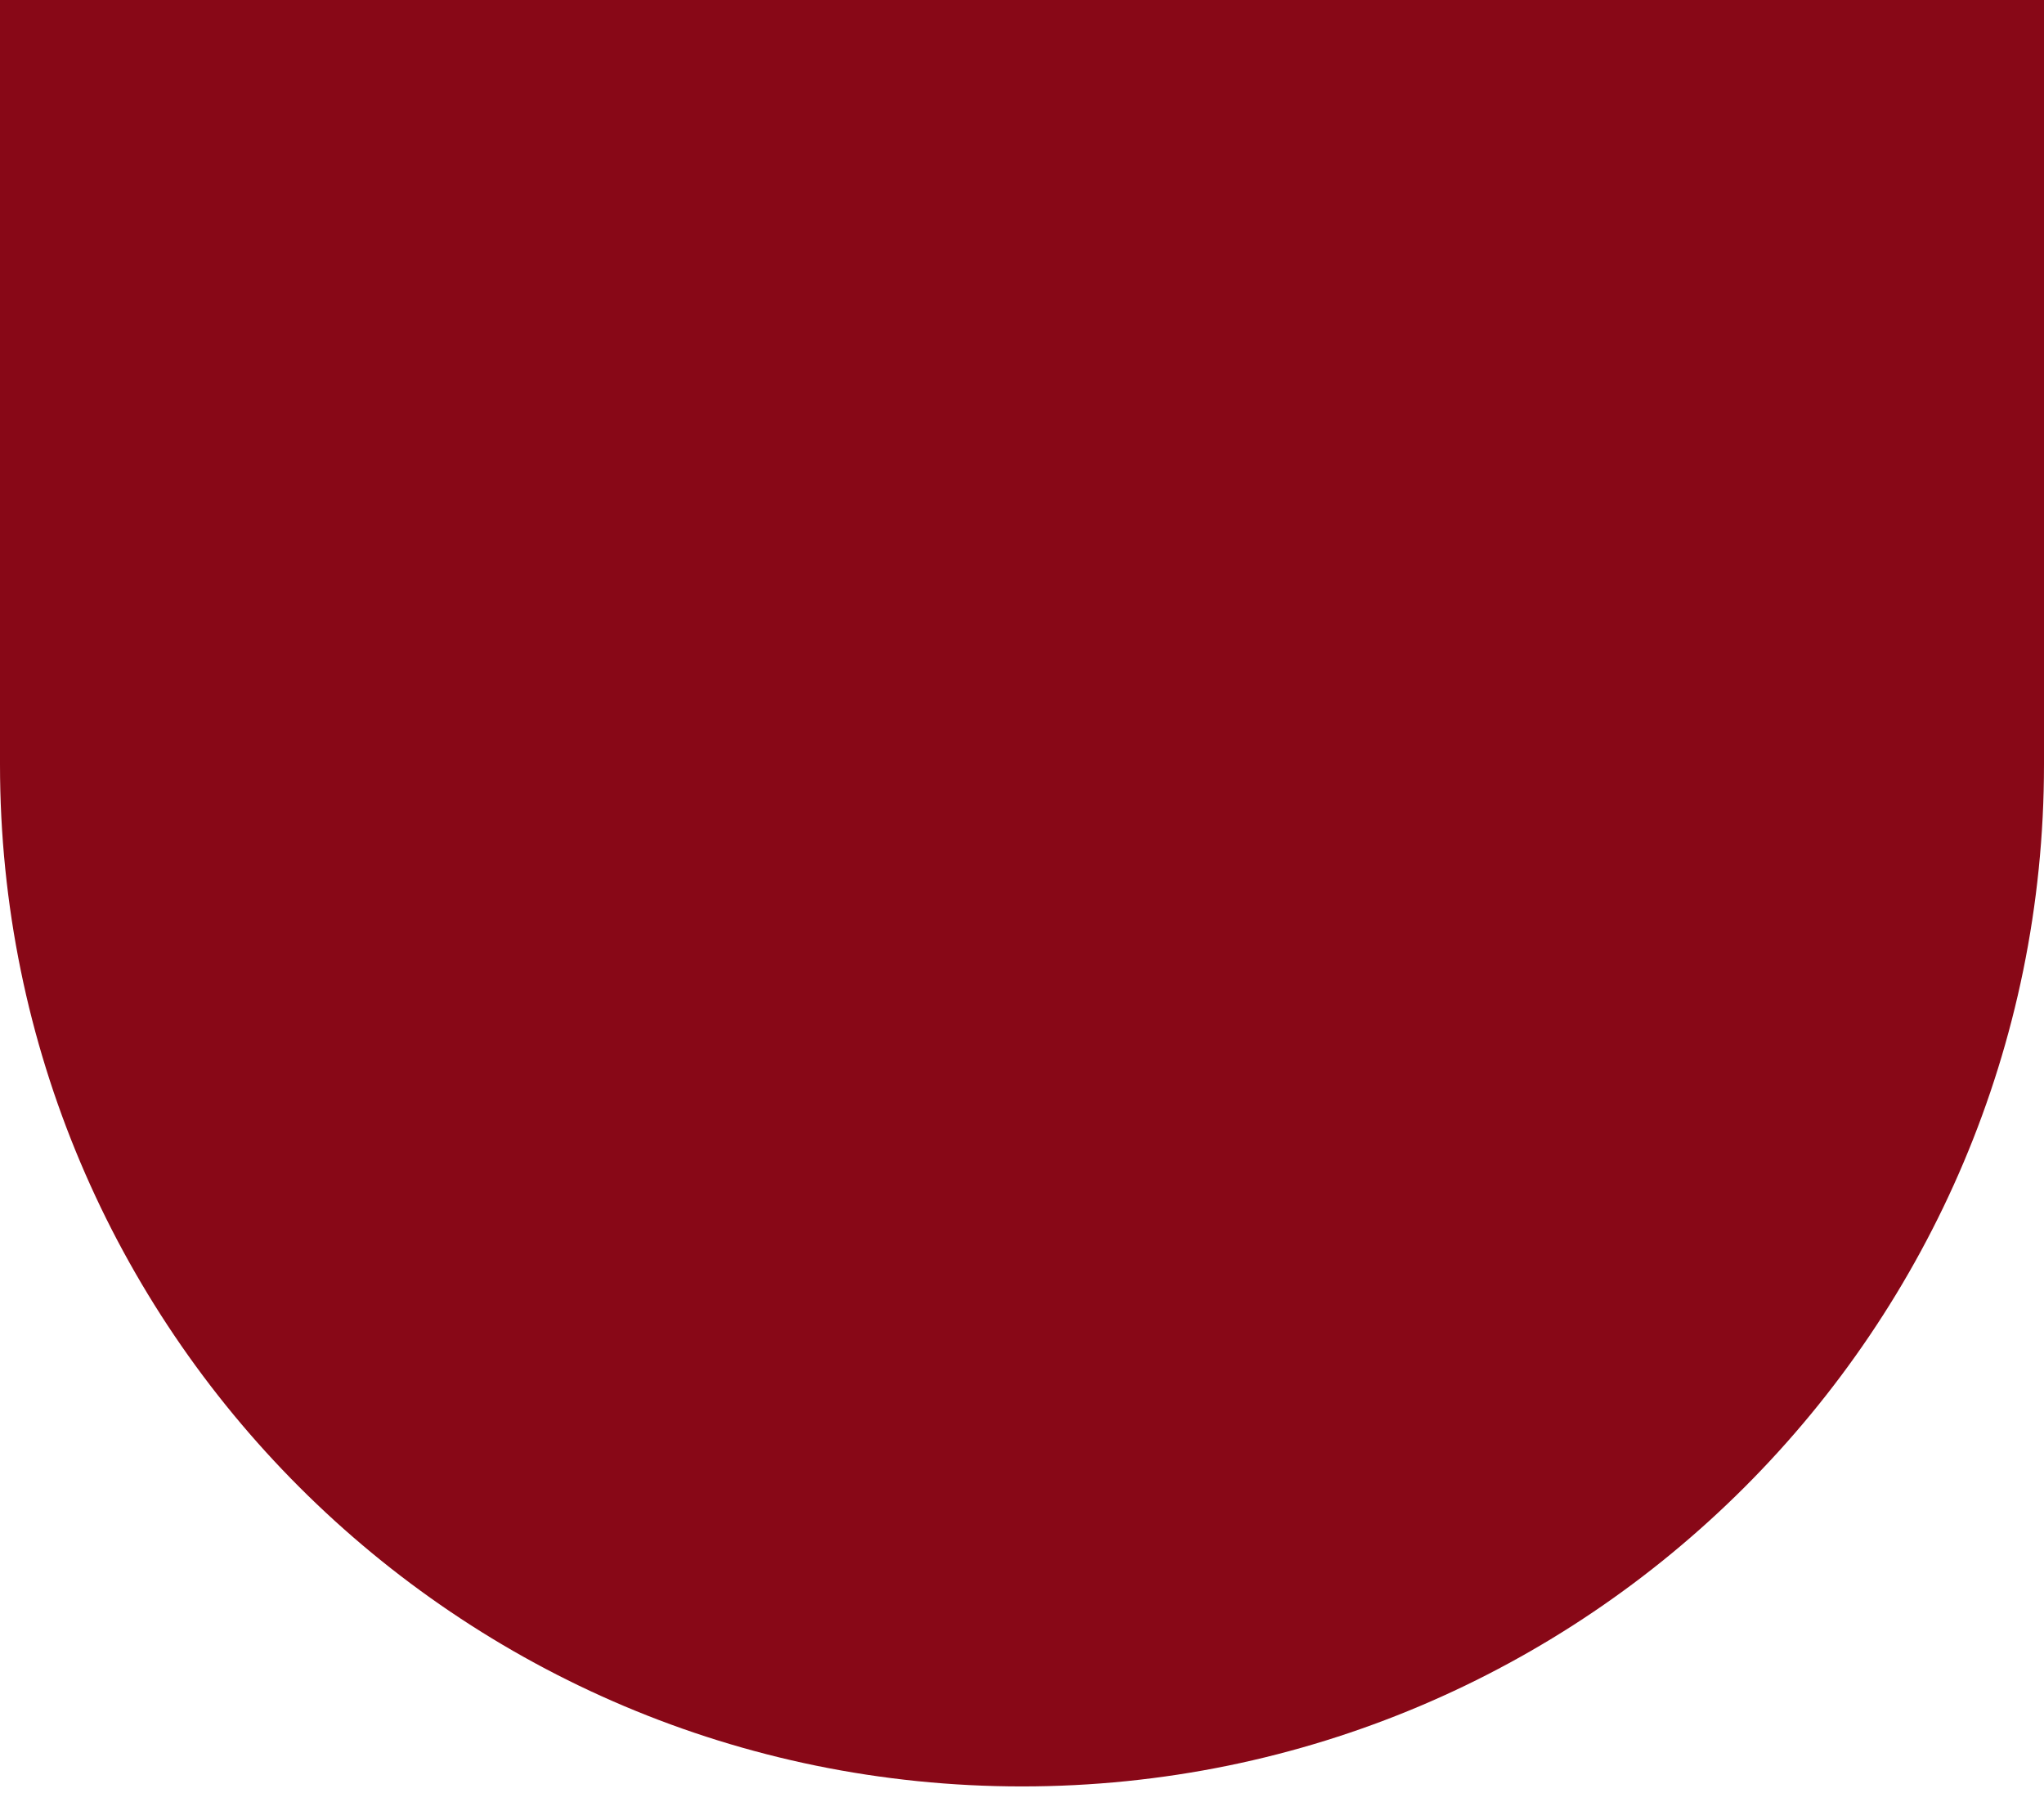 <svg xmlns="http://www.w3.org/2000/svg" width="114" height="100" viewBox="0 0 114 100" fill="none">
  <path d="M0 0H114V42.634C114 74.114 88.48 99.634 57 99.634V99.634C25.52 99.634 0 74.114 0 42.634V0Z" fill="#880817"/>
</svg>